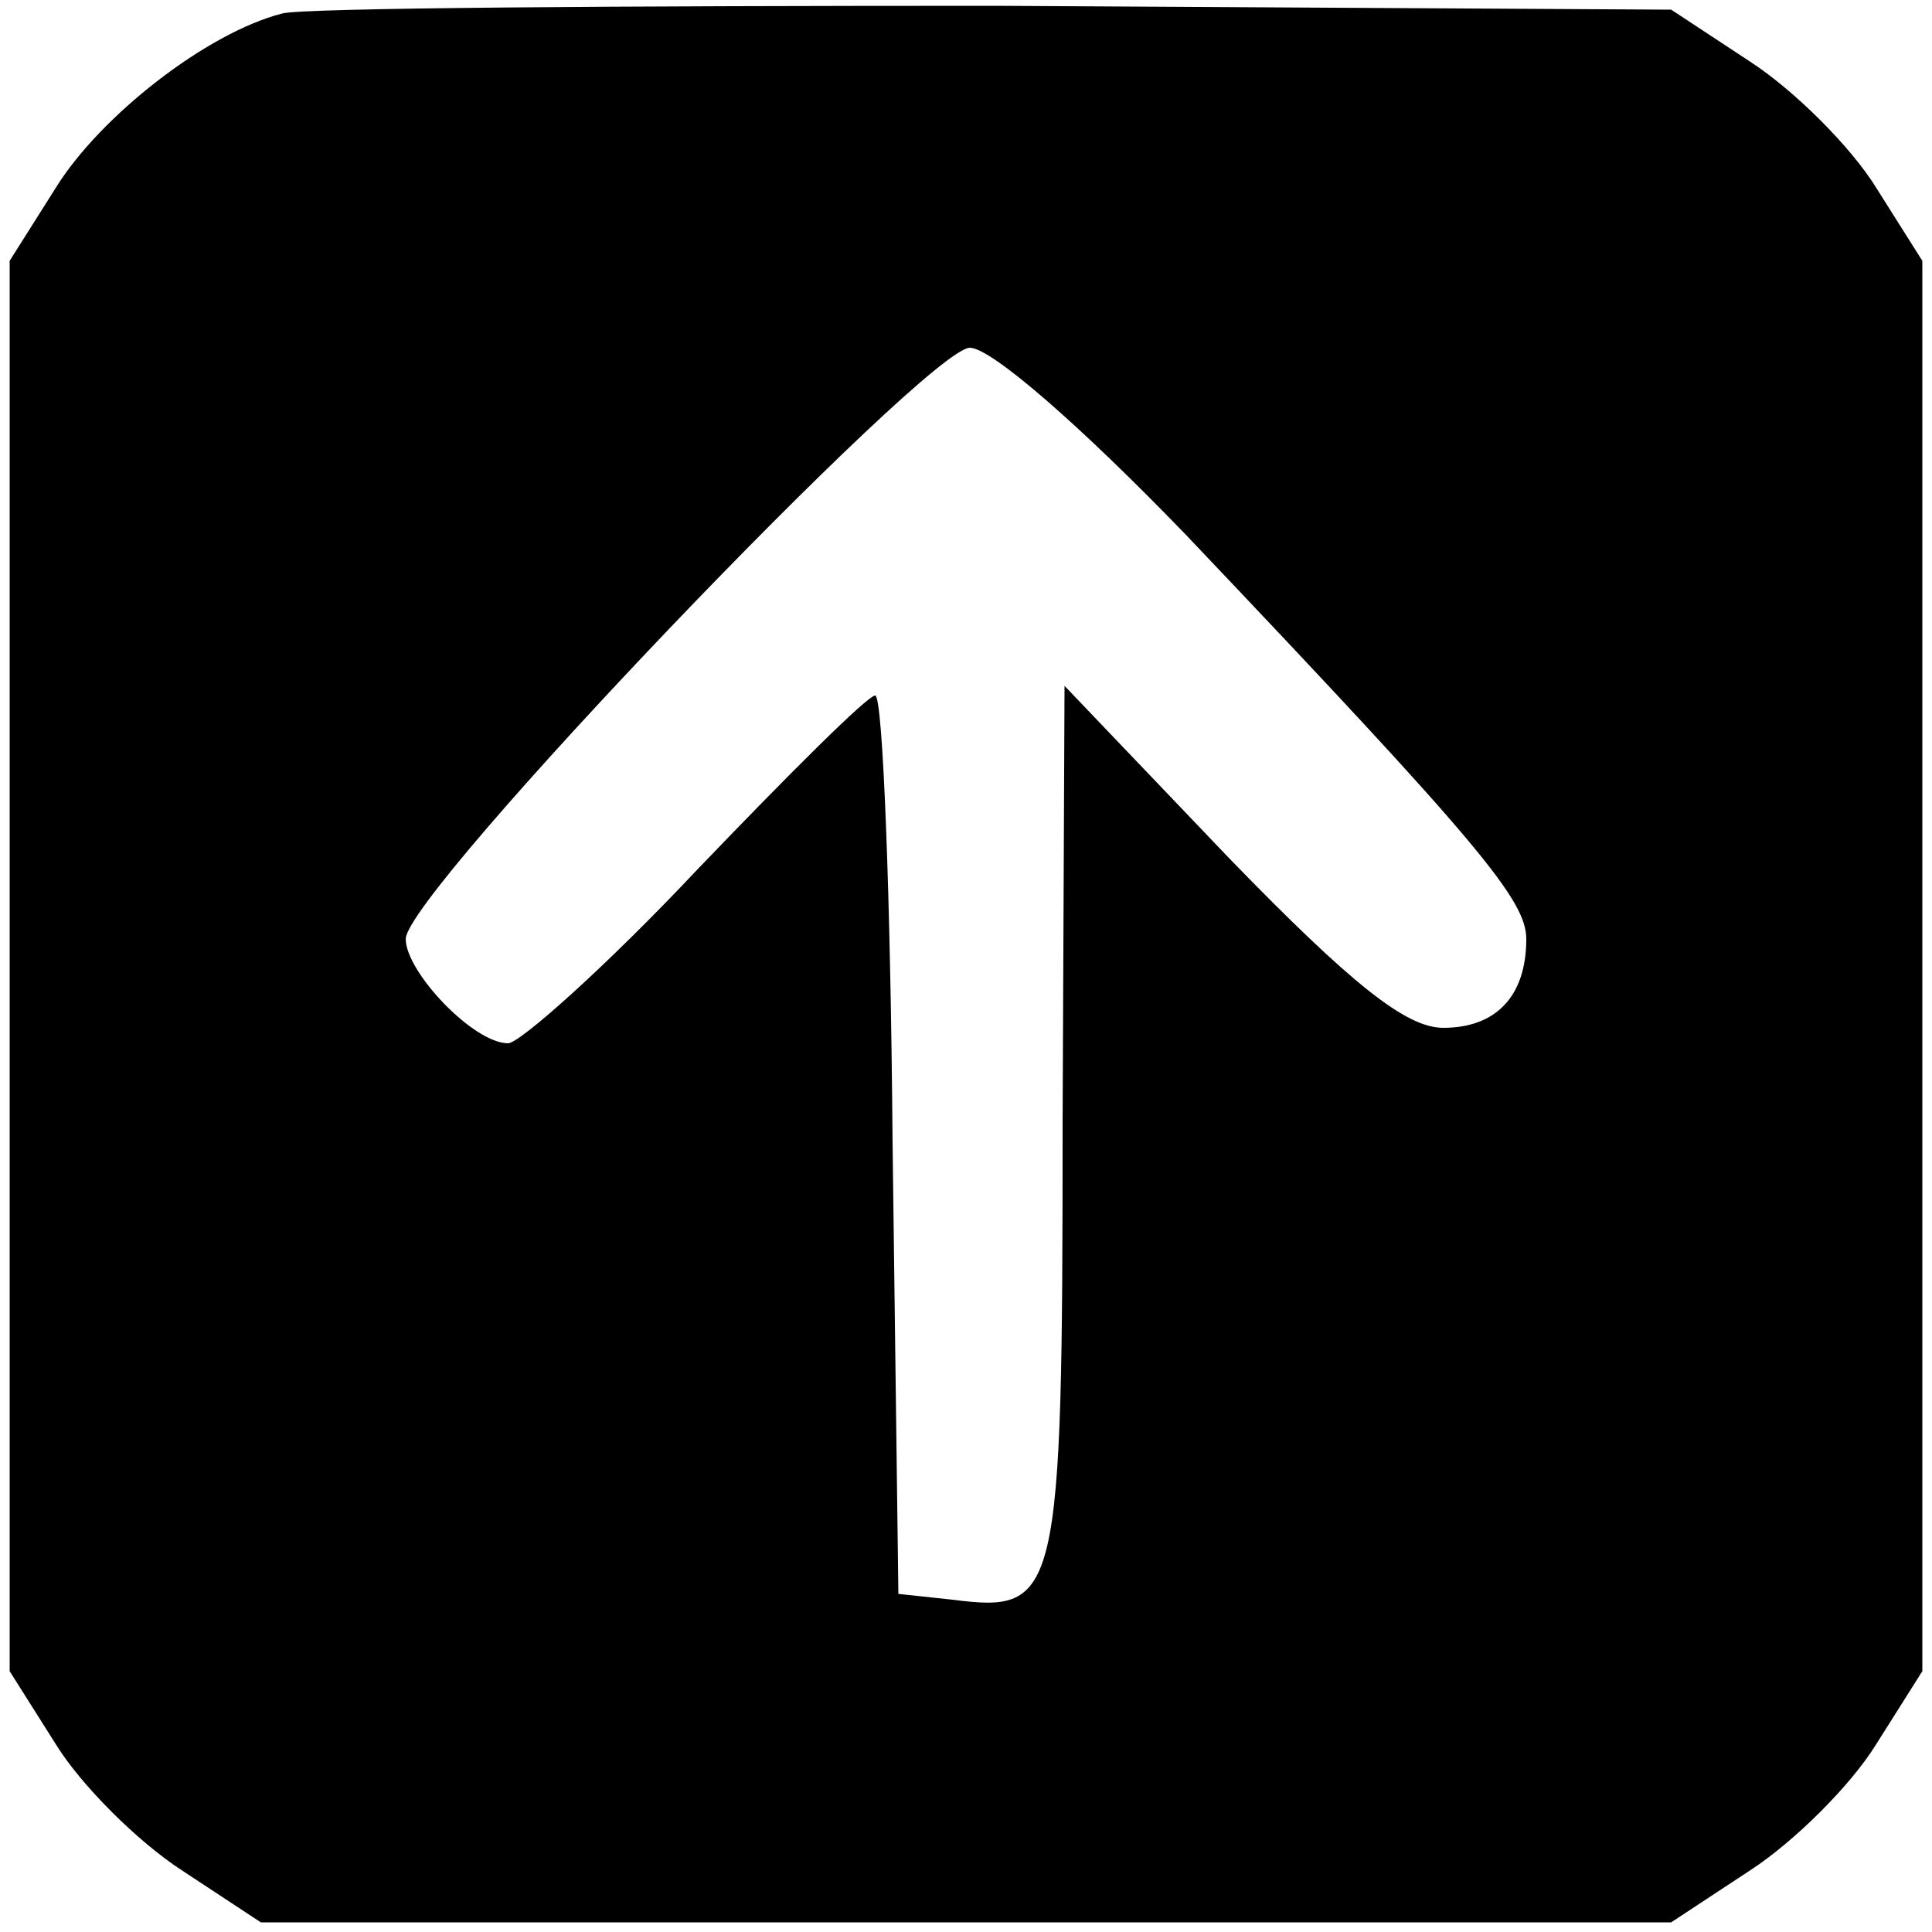 <?xml version="1.0" standalone="no"?>
<!DOCTYPE svg PUBLIC "-//W3C//DTD SVG 20010904//EN"
 "http://www.w3.org/TR/2001/REC-SVG-20010904/DTD/svg10.dtd">
<svg version="1.0" xmlns="http://www.w3.org/2000/svg"
 width="100pt" height="100pt" viewBox="0 0 100 100"
 preserveAspectRatio="xMidYMid meet">

<g transform="translate(0,100) scale(0.1,-0.1)"
fill="#000000" stroke="none">
<path d="M146 993 c-39 -10 -94 -53 -117 -90 l-24 -38 0 -365 0 -365 24 -38
c13 -21 42 -50 65 -65 l41 -27 365 0 365 0 41 27 c23 15 52 44 65 65 l24 38 0
365 0 365 -24 38 c-13 21 -42 50 -65 65 l-41 27 -350 2 c-192 0 -359 -1 -369
-4z m468 -270 c152 -160 176 -189 176 -209 0 -30 -16 -46 -43 -46 -19 0 -47
22 -111 88 l-85 89 -1 -226 c0 -247 -2 -254 -57 -247 l-28 3 -3 233 c-1 127
-5 232 -9 232 -4 0 -45 -41 -92 -90 -47 -50 -92 -90 -98 -90 -18 0 -53 37 -53
54 0 24 270 306 292 306 11 0 57 -40 112 -97z"/>
</g>
</svg>
